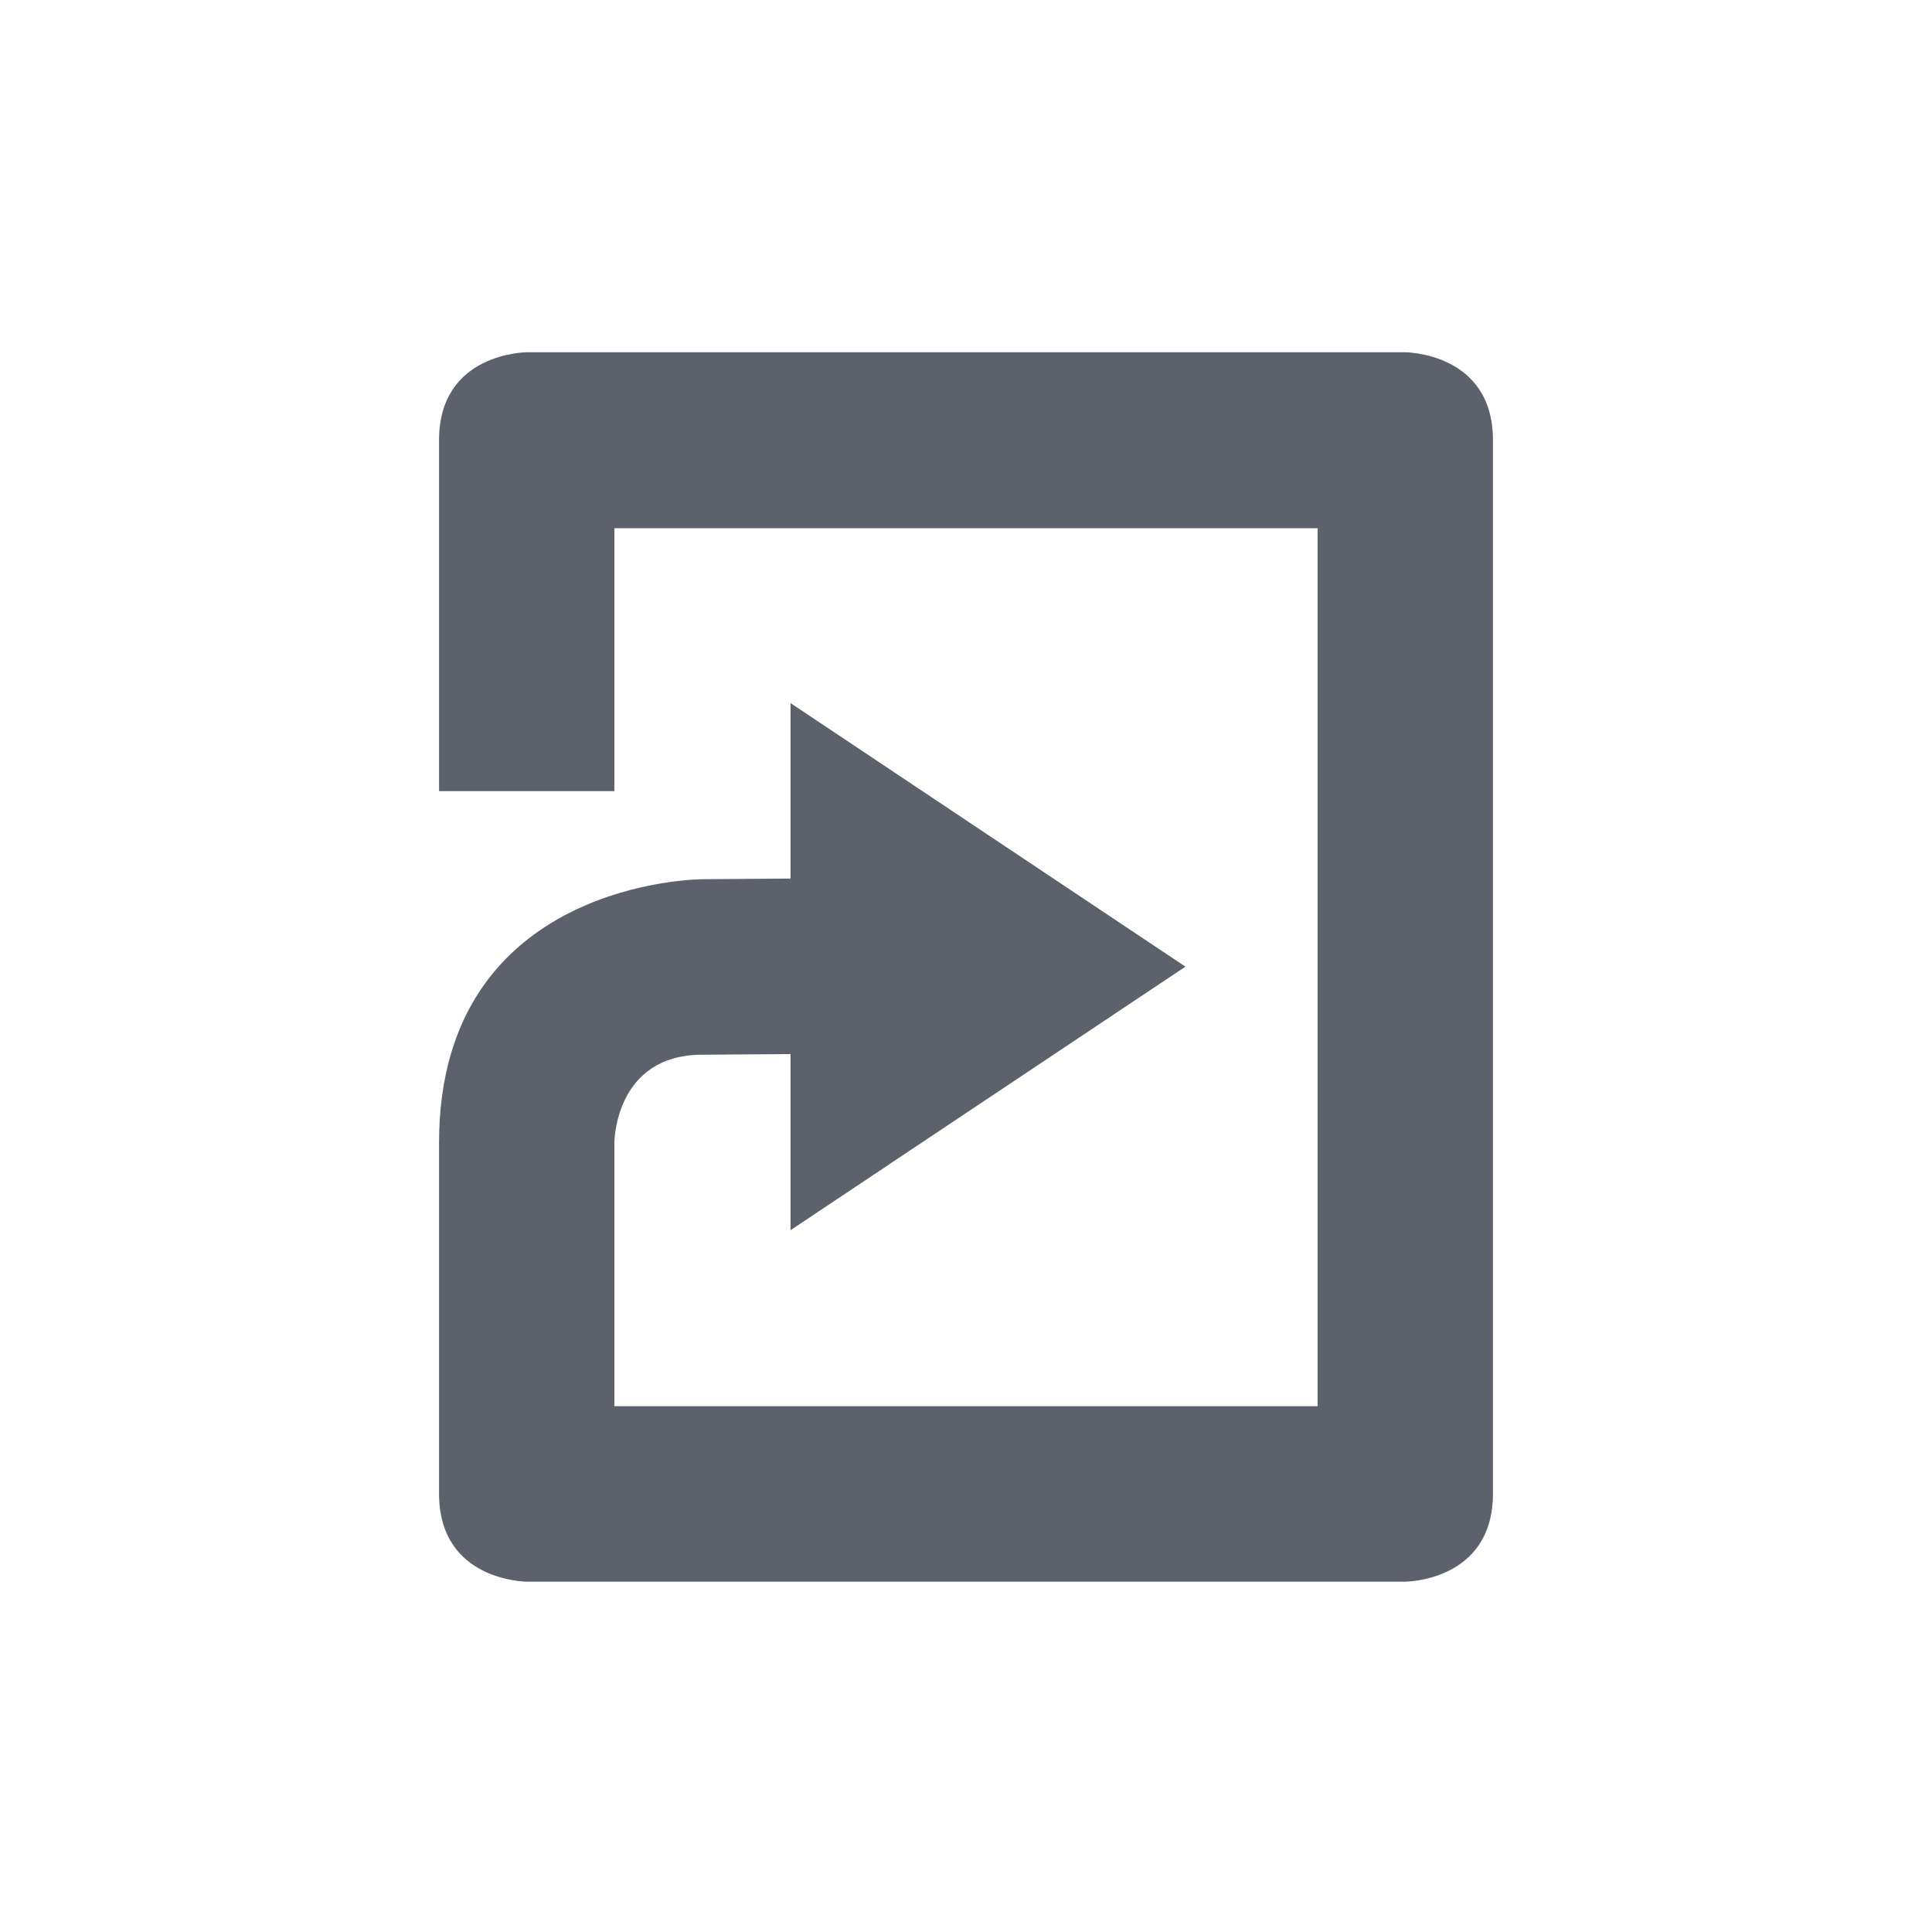 <?xml version="1.0" encoding="UTF-8"?>
<svg xmlns="http://www.w3.org/2000/svg" xmlns:xlink="http://www.w3.org/1999/xlink" width="12pt" height="12pt" viewBox="0 0 12 12" version="1.1">
<g id="surface1">
<path style=" stroke:none;fill-rule:nonzero;fill:rgb(36.078%,38.039%,42.353%);fill-opacity:1;" d="M 3.273 2.188 C 3.273 2.188 2.727 2.188 2.727 2.734 L 2.727 4.914 L 3.816 4.914 L 3.816 3.281 L 8.184 3.281 L 8.184 8.734 L 3.816 8.734 L 3.816 7.098 C 3.816 7.098 3.816 6.551 4.363 6.551 L 4.91 6.547 L 4.91 7.641 L 7.363 6.004 L 4.91 4.367 L 4.91 5.457 L 4.363 5.461 C 4.363 5.461 2.727 5.461 2.727 7.098 L 2.727 9.277 C 2.727 9.824 3.273 9.824 3.273 9.824 L 8.727 9.824 C 8.727 9.824 9.273 9.824 9.273 9.277 L 9.273 2.734 C 9.273 2.188 8.727 2.188 8.727 2.188 Z M 3.273 2.188 "/>
</g>
</svg>
